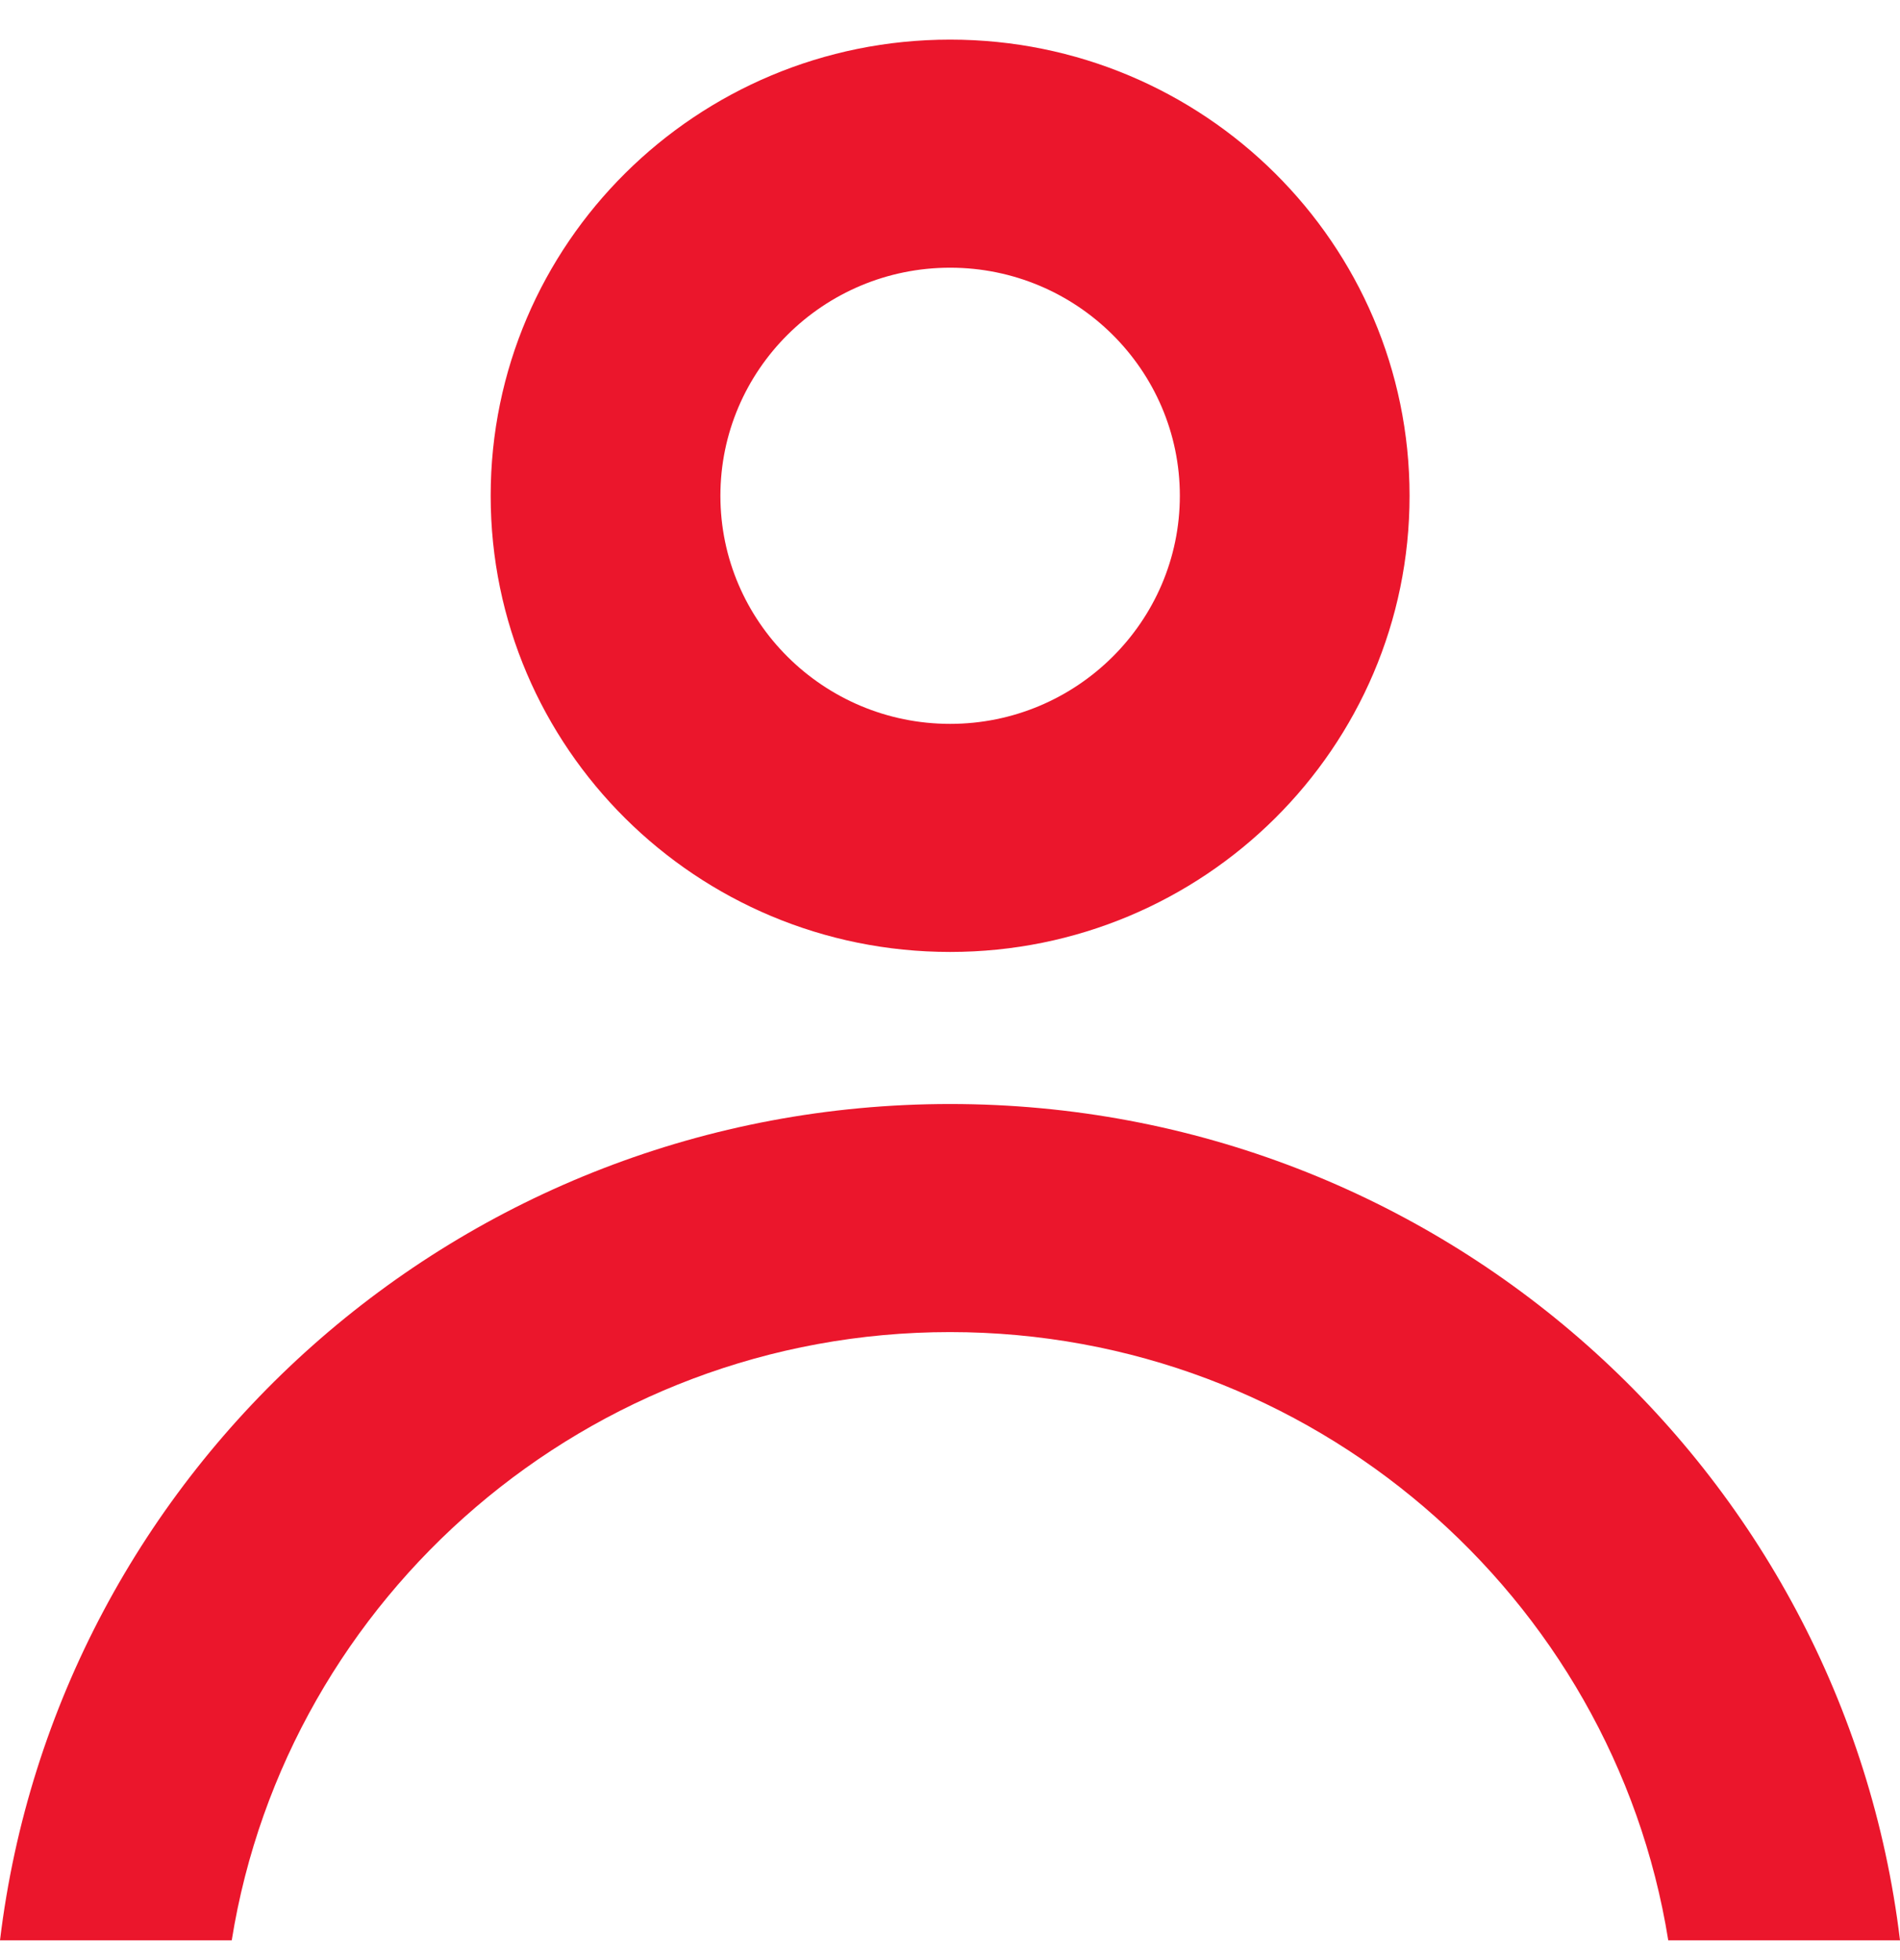 <svg width="32" height="33" viewBox="0 0 32 33" fill="none" xmlns="http://www.w3.org/2000/svg">
<path d="M16.002 4.507C18.134 4.507 19.871 6.23 19.871 8.347C19.871 10.463 18.134 12.187 16.002 12.187C13.869 12.187 12.133 10.463 12.133 8.347C12.133 6.23 13.867 4.507 16.002 4.507ZM16.002 0.667C11.728 0.667 8.264 4.105 8.264 8.347C8.264 12.588 11.728 16.027 16.002 16.027C20.275 16.027 23.74 12.588 23.74 8.347C23.74 4.105 20.275 0.667 16.002 0.667ZM16.002 18.587C7.753 18.587 0.956 24.735 0 32.667H3.903C4.833 26.872 9.903 22.427 16 22.427C22.097 22.427 27.167 26.872 28.097 32.667H32C31.046 24.735 24.249 18.587 16.002 18.587Z" fill="#EB162C"/>
</svg>
